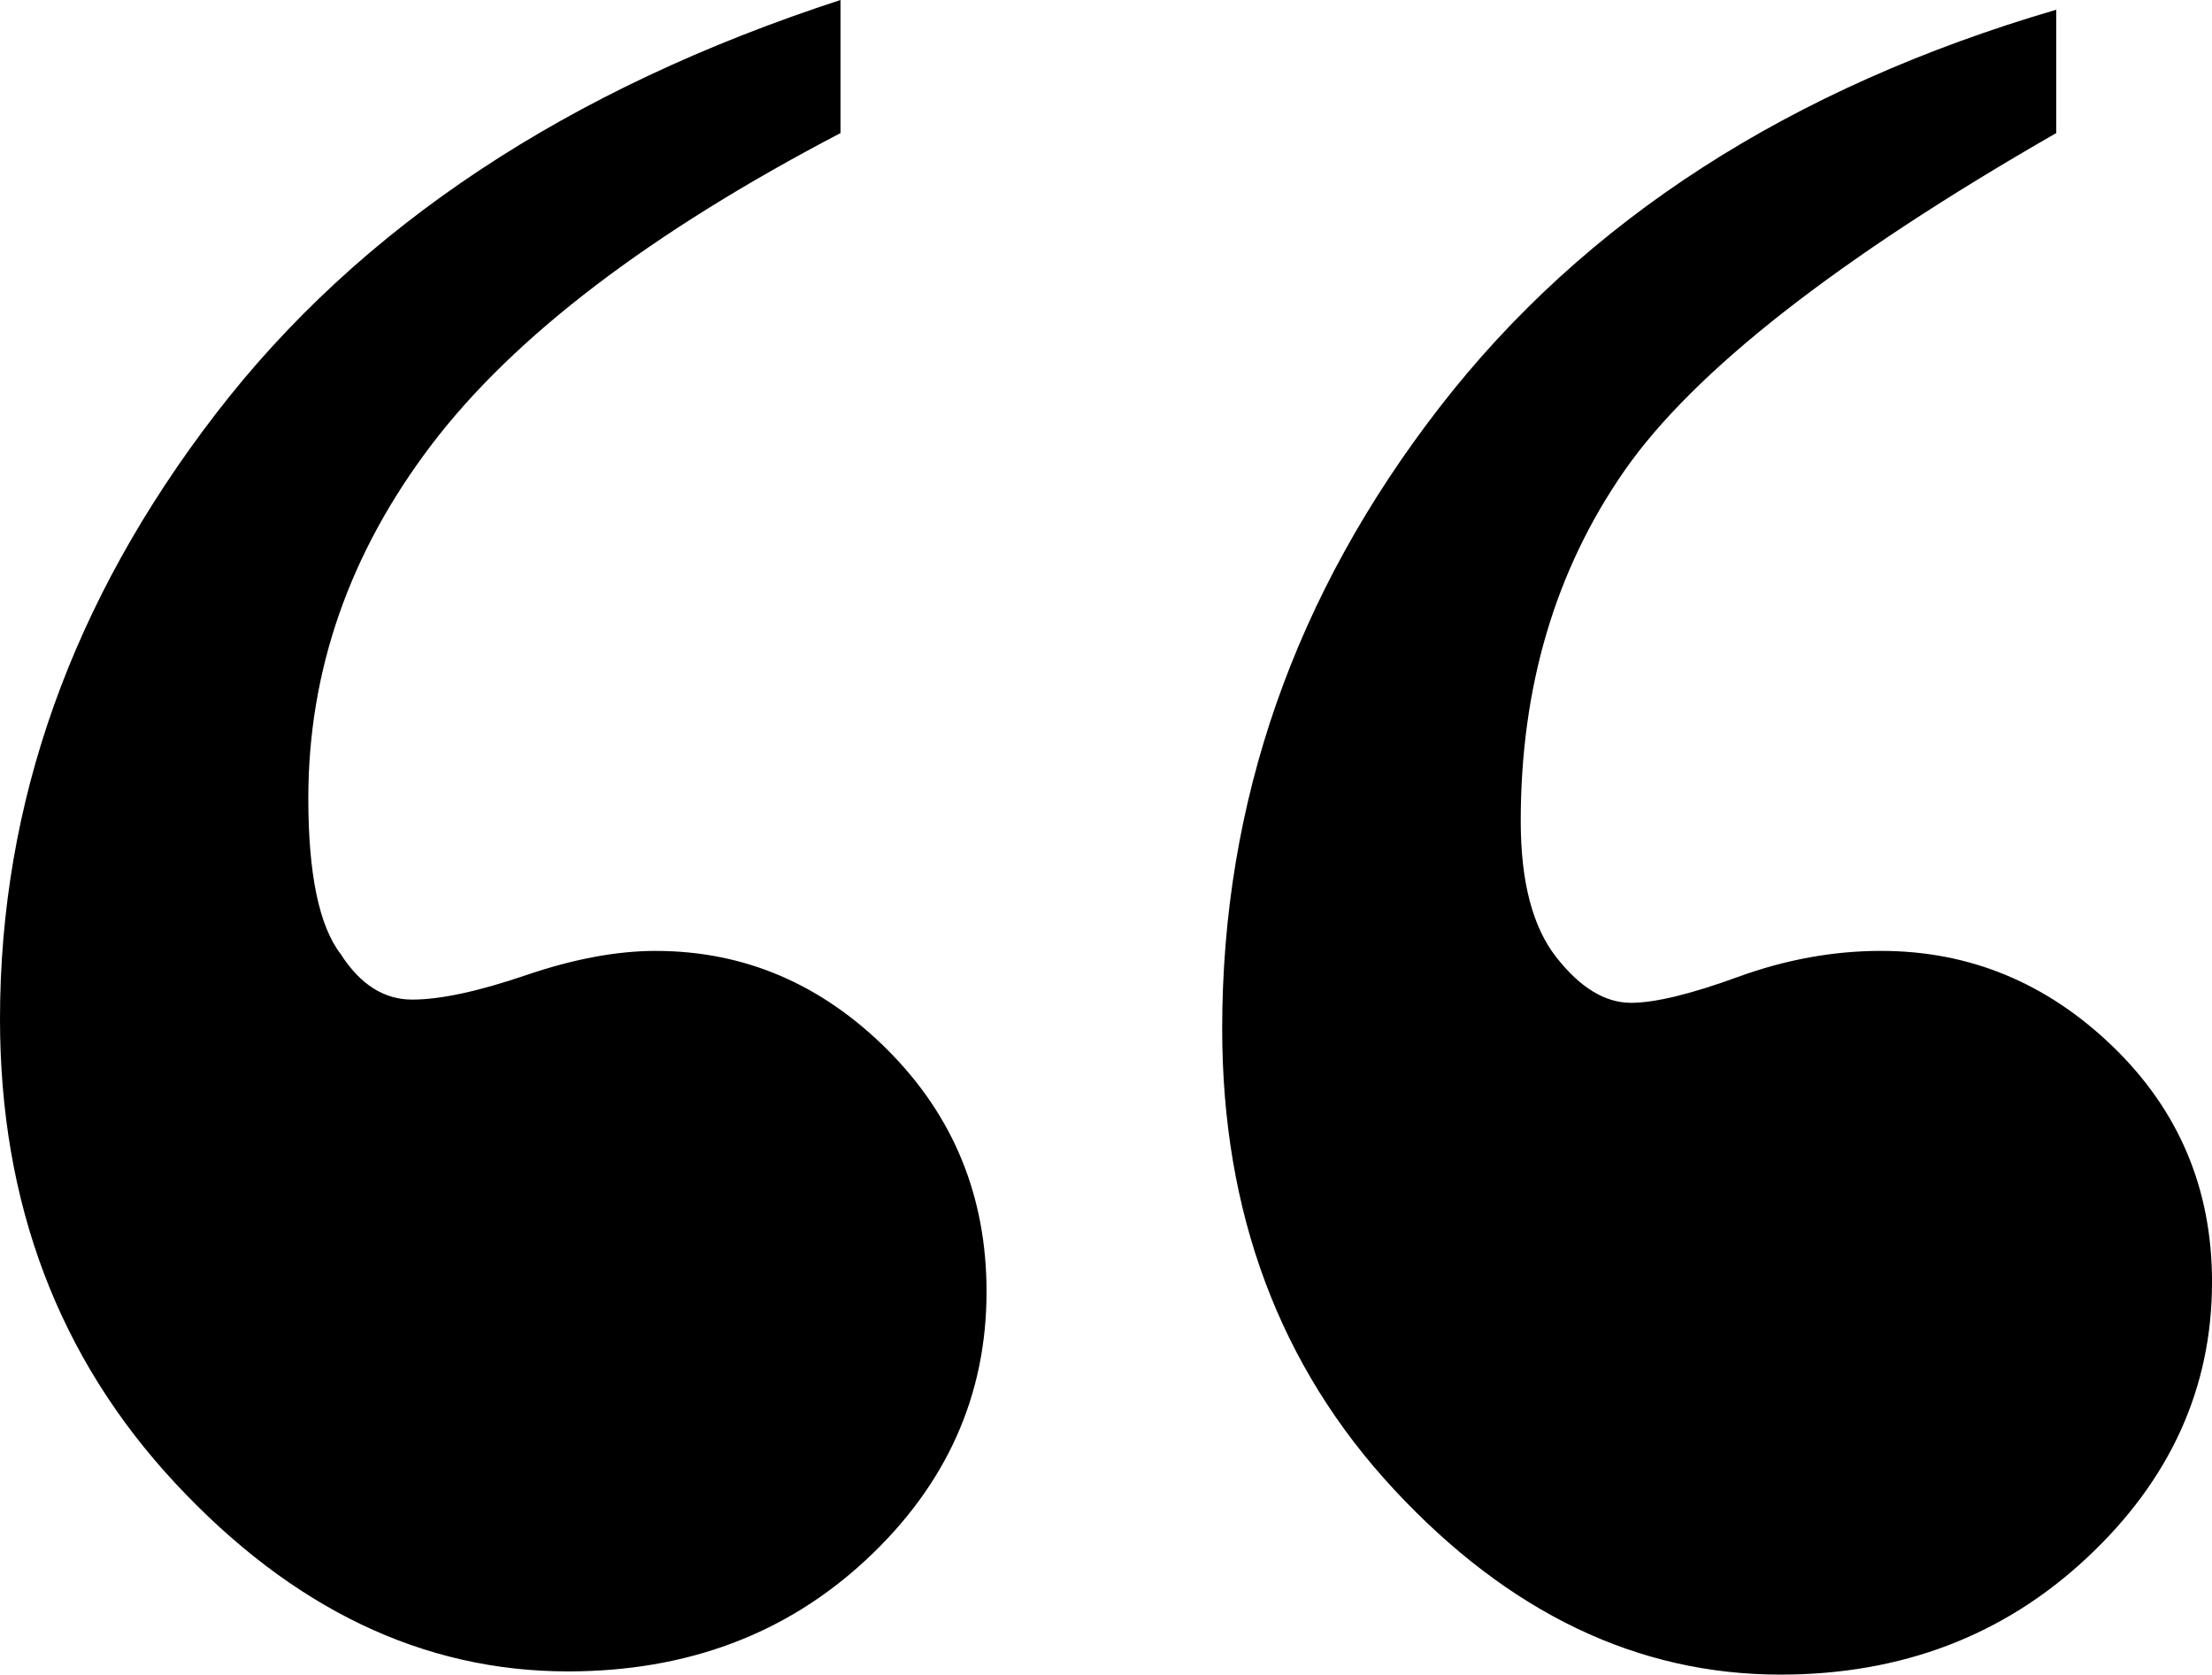 <?xml version="1.0" encoding="utf-8"?>
<!-- Generator: Adobe Illustrator 15.0.1, SVG Export Plug-In . SVG Version: 6.00 Build 0)  -->
<!DOCTYPE svg PUBLIC "-//W3C//DTD SVG 1.1//EN" "http://www.w3.org/Graphics/SVG/1.1/DTD/svg11.dtd">
<svg version="1.1" id="Layer_1" xmlns="http://www.w3.org/2000/svg" xmlns:xlink="http://www.w3.org/1999/xlink" x="0px" y="0px"
	 width="168.264px" height="127.38px" viewBox="0 0 168.264 127.38" enable-background="new 0 0 168.264 127.38"
	 xml:space="preserve">
<path d="M63.937,0v10.122c-14.482,7.57-24.85,15.469-31.104,23.698c-6.258,8.232-9.38,17.198-9.38,26.908
	c0,5.764,0.822,9.714,2.468,11.85c1.48,2.308,3.292,3.456,5.431,3.456c2.136,0,5.02-0.617,8.641-1.851
	c3.616-1.234,6.912-1.852,9.874-1.852c6.748,0,12.626,2.511,17.65,7.529c5.02,5.024,7.529,11.149,7.529,18.392
	c0,7.899-3.048,14.688-9.134,20.366c-6.089,5.678-13.664,8.517-22.711,8.517c-11.025,0-20.983-4.773-29.87-14.318
	C4.443,103.274,0,91.503,0,77.514C0,61.06,5.468,45.709,16.416,31.475C27.36,17.243,43.2,6.751,63.937,0z M156.415,0.74v9.381
	c-16.631,9.545-27.569,18.107-32.837,25.673c-5.27,7.571-7.898,16.458-7.898,26.661c0,4.608,0.9,8.064,2.715,10.369
	c1.811,2.308,3.703,3.456,5.679,3.456c1.81,0,4.524-0.655,8.146-1.975c3.617-1.316,7.241-1.975,10.862-1.975
	c6.747,0,12.626,2.432,17.646,7.283c5.02,4.854,7.538,10.824,7.538,17.896c0,8.064-3.177,15.059-9.513,20.982
	c-6.332,5.926-14.108,8.889-23.324,8.889c-10.861,0-20.654-4.69-29.377-14.072c-8.726-9.381-13.082-21.064-13.082-35.053
	c0-17.28,5.513-33.039,16.539-47.274C120.529,16.75,136.167,6.665,156.415,0.74z"/>
</svg>
